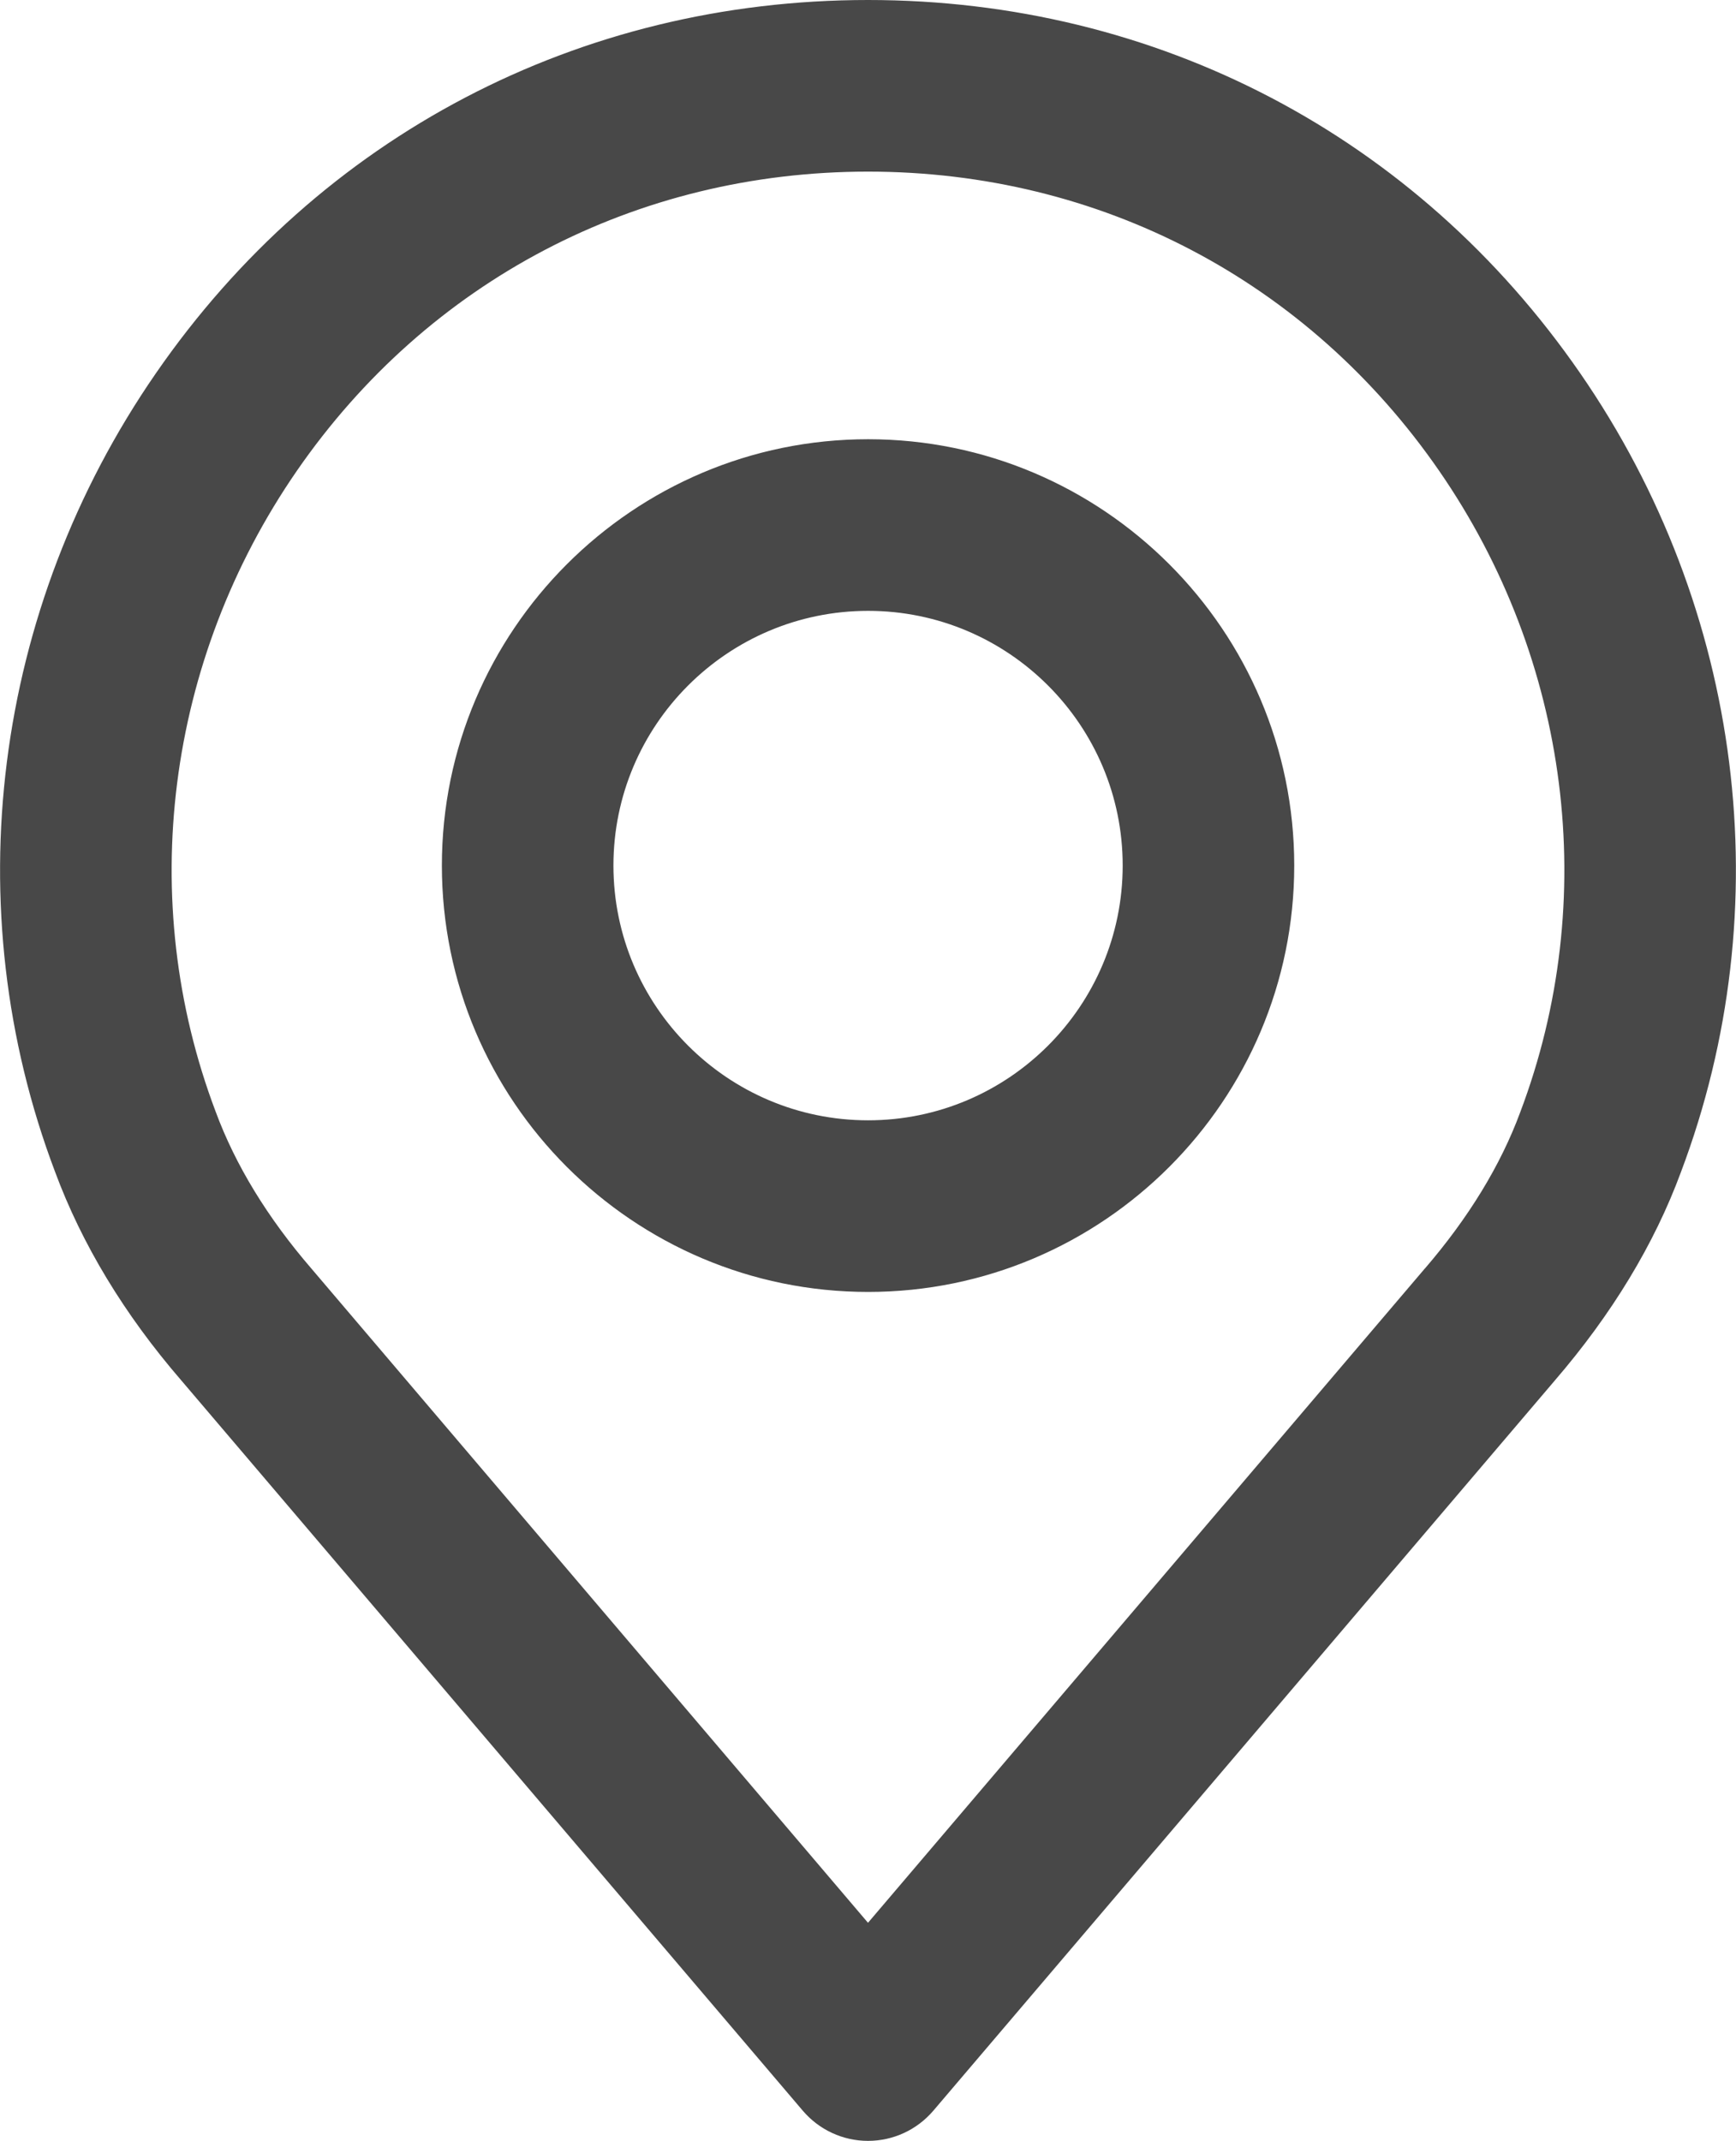 <svg xmlns="http://www.w3.org/2000/svg" width="14.764" height="18.2" viewBox="0 0 14.764 18.2">
  <g id="place" transform="translate(-48.785 0.1)">
    <g id="Group_630" data-name="Group 630" transform="translate(48.886)">
      <g id="Group_629" data-name="Group 629">
        <g id="Path_238" data-name="Path 238" transform="translate(-48.886 0)" fill="#484848">
          <path d="M 56.167 18.05 C 55.968 18.05 55.779 17.963 55.65 17.811 L 50.363 11.601 C 49.884 11.046 49.526 10.454 49.3 9.844 C 48.456 7.614 48.775 5.093 50.152 3.101 C 51.535 1.099 53.728 -0.05 56.167 -0.05 C 58.607 -0.05 60.799 1.099 62.183 3.101 C 63.56 5.093 63.878 7.616 63.033 9.848 C 62.809 10.455 62.451 11.045 61.97 11.603 L 56.685 17.811 C 56.555 17.963 56.367 18.05 56.167 18.05 Z M 56.167 1.309 C 54.181 1.309 52.396 2.244 51.269 3.874 C 50.146 5.499 49.886 7.553 50.572 9.368 C 50.742 9.828 51.019 10.282 51.395 10.717 L 56.167 16.323 L 60.935 10.723 L 60.936 10.721 L 60.942 10.715 C 61.316 10.281 61.592 9.829 61.761 9.373 C 62.449 7.555 62.189 5.499 61.065 3.874 C 59.939 2.244 58.154 1.309 56.167 1.309 Z" stroke="none"/>
          <path d="M 56.167 0 C 53.745 0 51.567 1.141 50.193 3.13 C 48.825 5.108 48.51 7.614 49.346 9.827 C 49.57 10.431 49.926 11.018 50.402 11.569 L 55.688 17.778 C 55.808 17.919 55.983 18 56.167 18 C 56.352 18 56.527 17.919 56.647 17.778 L 61.932 11.57 C 62.409 11.017 62.765 10.43 62.987 9.831 C 63.825 7.614 63.509 5.108 62.142 3.13 C 60.768 1.141 58.59 0 56.167 0 M 56.167 16.4 L 51.357 10.75 C 50.978 10.31 50.698 9.853 50.525 9.386 C 49.833 7.555 50.096 5.484 51.228 3.845 C 52.364 2.202 54.164 1.259 56.167 1.259 C 58.17 1.259 59.971 2.202 61.107 3.845 C 62.239 5.484 62.502 7.555 61.808 9.39 C 61.637 9.853 61.357 10.31 60.978 10.75 C 60.977 10.751 60.976 10.752 60.975 10.753 L 56.167 16.4 M 56.167 -0.1 C 58.623 -0.1 60.831 1.056 62.224 3.073 C 63.61 5.079 63.93 7.618 63.08 9.866 C 62.854 10.478 62.493 11.073 62.008 11.636 L 56.723 17.843 C 56.584 18.006 56.382 18.1 56.167 18.1 C 55.953 18.1 55.751 18.006 55.612 17.843 L 50.325 11.633 C 49.842 11.074 49.481 10.477 49.253 9.861 C 48.404 7.617 48.724 5.079 50.111 3.073 C 51.504 1.056 53.711 -0.1 56.167 -0.1 Z M 60.904 10.683 C 61.275 10.252 61.548 9.805 61.714 9.355 C 62.396 7.552 62.138 5.514 61.024 3.902 C 59.907 2.286 58.137 1.359 56.167 1.359 C 54.198 1.359 52.427 2.286 51.31 3.902 C 50.197 5.514 49.938 7.551 50.619 9.35 C 50.787 9.805 51.061 10.253 51.433 10.684 L 56.167 16.246 L 60.895 10.693 L 60.897 10.69 L 60.904 10.683 Z" stroke="none" fill="#484848"/>
        </g>
      </g>
    </g>
    <g id="Group_632" data-name="Group 632" transform="translate(52.643 3.734)">
      <g id="Group_631" data-name="Group 631">
        <g id="Path_239" data-name="Path 239" transform="translate(-155.754 -106.219)" fill="#484848">
          <path d="M 159.279 113.318 C 157.308 113.318 155.704 111.714 155.704 109.743 C 155.704 107.773 157.308 106.169 159.279 106.169 C 161.249 106.169 162.853 107.773 162.853 109.743 C 162.853 111.714 161.249 113.318 159.279 113.318 Z M 159.279 107.528 C 158.057 107.528 157.063 108.522 157.063 109.743 C 157.063 110.965 158.057 111.959 159.279 111.959 C 160.5 111.959 161.494 110.965 161.494 109.743 C 161.494 108.522 160.5 107.528 159.279 107.528 Z" stroke="none"/>
          <path d="M 159.279 106.219 C 157.335 106.219 155.754 107.8 155.754 109.743 C 155.754 111.687 157.335 113.268 159.279 113.268 C 161.222 113.268 162.803 111.687 162.803 109.743 C 162.803 107.8 161.222 106.219 159.279 106.219 M 159.279 112.009 C 158.029 112.009 157.013 110.993 157.013 109.743 C 157.013 108.494 158.029 107.478 159.279 107.478 C 160.528 107.478 161.544 108.494 161.544 109.743 C 161.544 110.993 160.528 112.009 159.279 112.009 M 159.279 106.119 C 161.277 106.119 162.903 107.745 162.903 109.743 C 162.903 111.742 161.277 113.368 159.279 113.368 C 157.28 113.368 155.654 111.742 155.654 109.743 C 155.654 107.745 157.28 106.119 159.279 106.119 Z M 159.279 111.909 C 160.473 111.909 161.444 110.938 161.444 109.743 C 161.444 108.549 160.473 107.578 159.279 107.578 C 158.084 107.578 157.113 108.549 157.113 109.743 C 157.113 110.938 158.084 111.909 159.279 111.909 Z" stroke="none" fill="#484848"/>
        </g>
      </g>
    </g>
  </g>
</svg>

